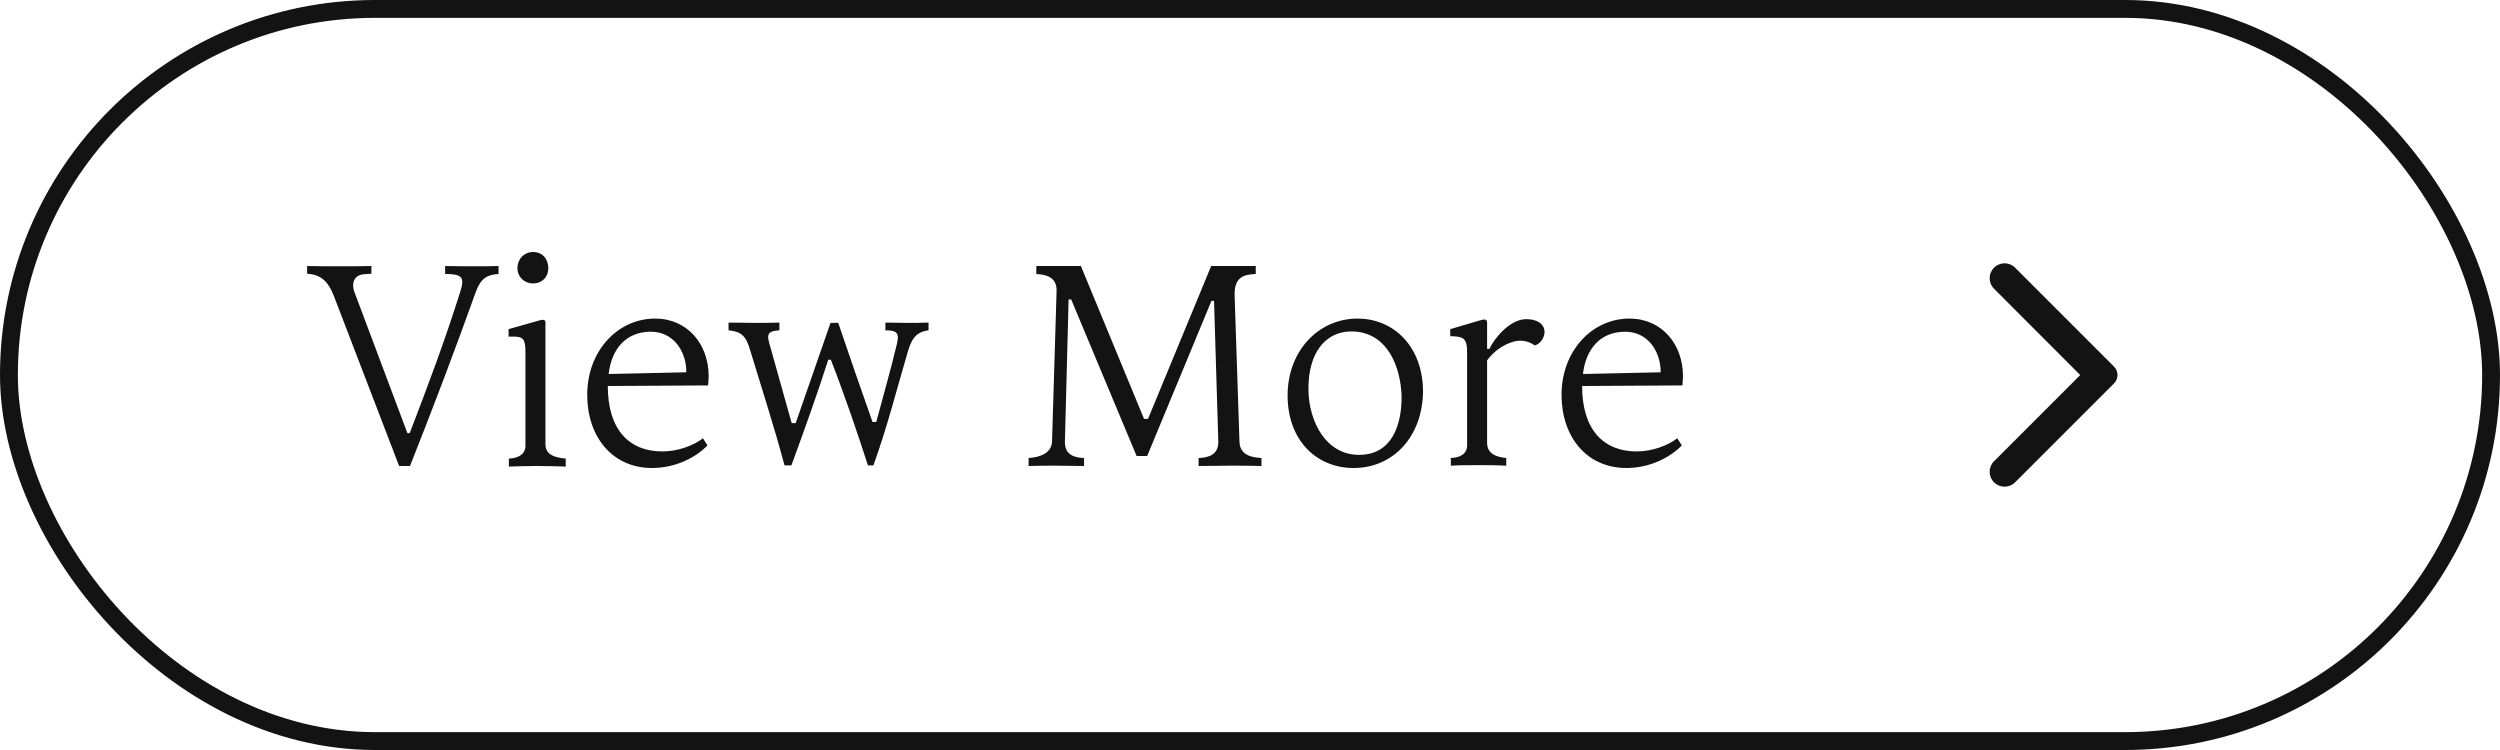 <svg width="140" height="42" viewBox="0 0 140 42" fill="none" xmlns="http://www.w3.org/2000/svg">
<path d="M19.823 16.288L22.815 24.256H22.943C23.951 21.632 24.911 19.088 25.791 16.288C25.855 16.08 25.887 15.904 25.887 15.792C25.887 15.44 25.615 15.344 24.927 15.344V14.896C25.535 14.912 26.095 14.912 26.591 14.912C27.071 14.912 27.519 14.912 27.919 14.896V15.344C27.295 15.376 26.927 15.584 26.655 16.32C25.487 19.584 24.255 22.832 22.959 26.096H22.351L18.703 16.592C18.367 15.712 17.935 15.376 17.199 15.328V14.896C17.743 14.912 18.367 14.912 18.991 14.912C19.631 14.912 20.239 14.912 20.799 14.896V15.328L20.351 15.36C19.999 15.392 19.775 15.632 19.775 15.968C19.775 16.064 19.791 16.176 19.823 16.288ZM29.841 15.872C29.361 15.872 28.977 15.504 28.977 15.024C28.977 14.496 29.361 14.112 29.857 14.112C30.369 14.112 30.705 14.496 30.705 15.024C30.705 15.504 30.369 15.872 29.841 15.872ZM30.545 18.064V24.88C30.545 25.52 31.169 25.632 31.681 25.68V26.128C31.137 26.112 30.577 26.096 30.081 26.096C29.553 26.096 28.961 26.112 28.497 26.128V25.68C28.977 25.664 29.425 25.472 29.425 24.96V19.696C29.425 18.96 29.265 18.848 28.737 18.848H28.481V18.432L30.289 17.92C30.449 17.888 30.545 17.92 30.545 18.064ZM32.884 22.112C32.884 19.664 34.58 17.84 36.692 17.84C38.5 17.84 39.684 19.28 39.684 21.056C39.684 21.248 39.668 21.424 39.652 21.584L34.036 21.616C34.036 24.064 35.236 25.28 37.092 25.28C37.972 25.28 38.852 24.944 39.364 24.544L39.62 24.944C38.964 25.616 37.844 26.208 36.516 26.208C34.292 26.208 32.884 24.464 32.884 22.112ZM36.452 18.576C35.044 18.576 34.244 19.552 34.084 20.944L38.436 20.848C38.436 19.616 37.668 18.576 36.452 18.576ZM51.998 18.064V18.496C51.438 18.576 51.102 18.8 50.846 19.664C50.206 21.84 49.694 23.888 48.91 26.064H48.606C48.014 24.224 47.246 21.984 46.526 20.144H46.382C45.79 22.016 44.99 24.224 44.318 26.064H43.934C43.358 23.904 42.67 21.792 42.03 19.68C41.774 18.768 41.502 18.576 40.798 18.496V18.064C41.854 18.08 42.606 18.096 43.646 18.064V18.496C43.182 18.544 42.894 18.576 43.07 19.184L44.334 23.696H44.558L46.51 18.08H46.942C47.518 19.792 48.238 21.872 48.862 23.632H49.07C49.454 22.192 49.87 20.752 50.222 19.28C50.35 18.72 50.318 18.496 49.582 18.496V18.064C50.526 18.08 51.054 18.096 51.998 18.064ZM69.41 24.72C69.426 25.472 70.05 25.616 70.642 25.648V26.096C69.618 26.064 68.082 26.08 67.122 26.096V25.648C67.714 25.632 68.226 25.44 68.226 24.752L67.986 16.848H67.842L64.242 25.536H63.65L59.986 16.768H59.842L59.634 24.752C59.634 25.44 60.114 25.632 60.706 25.648V26.096C59.762 26.08 58.626 26.064 57.602 26.096V25.648C58.194 25.616 58.898 25.392 58.914 24.72L59.17 16.256C59.17 15.504 58.562 15.376 58.034 15.344V14.896H60.53L64.066 23.456H64.29L67.826 14.896H70.322V15.344C69.65 15.376 69.122 15.504 69.138 16.528L69.41 24.72ZM76.025 17.84C78.057 17.84 79.689 19.424 79.689 21.936C79.657 24.432 78.041 26.208 75.801 26.208C73.721 26.208 72.089 24.656 72.105 22.096C72.137 19.584 73.881 17.84 76.025 17.84ZM78.489 22.24C78.457 20.576 77.705 18.56 75.673 18.56C74.265 18.56 73.241 19.712 73.273 21.856C73.305 23.616 74.249 25.472 76.105 25.472C77.993 25.472 78.489 23.728 78.489 22.24ZM83.278 18.064V19.536H83.406C83.662 18.976 84.542 17.872 85.47 17.872C86.126 17.872 86.494 18.176 86.494 18.592C86.494 18.88 86.286 19.248 85.95 19.344C85.742 19.2 85.422 19.04 84.974 19.088C84.462 19.152 83.726 19.552 83.278 20.176V24.8C83.278 25.44 83.838 25.6 84.35 25.648V26.08C83.806 26.048 83.278 26.048 82.766 26.048C82.238 26.048 81.726 26.048 81.246 26.08V25.648C81.742 25.632 82.158 25.44 82.158 24.928V19.696C82.158 18.96 81.934 18.864 81.406 18.832H81.214V18.432L83.006 17.904C83.166 17.872 83.278 17.904 83.278 18.064ZM87.446 22.112C87.446 19.664 89.142 17.84 91.254 17.84C93.062 17.84 94.246 19.28 94.246 21.056C94.246 21.248 94.23 21.424 94.214 21.584L88.598 21.616C88.598 24.064 89.798 25.28 91.654 25.28C92.534 25.28 93.414 24.944 93.926 24.544L94.182 24.944C93.526 25.616 92.406 26.208 91.078 26.208C88.854 26.208 87.446 24.464 87.446 22.112ZM91.014 18.576C89.606 18.576 88.806 19.552 88.646 20.944L92.998 20.848C92.998 19.616 92.23 18.576 91.014 18.576Z" fill="#131313"/>
<path d="M111.666 27.01C111.993 27.337 112.519 27.337 112.846 27.01L118.386 21.47C118.646 21.21 118.646 20.79 118.386 20.53L112.846 14.99C112.519 14.663 111.993 14.663 111.666 14.99C111.339 15.317 111.339 15.843 111.666 16.17L116.493 21.003L111.659 25.837C111.339 26.157 111.339 26.69 111.666 27.01Z" fill="#131313"/>
<rect x="0.5" y="0.5" width="139" height="41" rx="20.5" stroke="#131313"/>
</svg>
